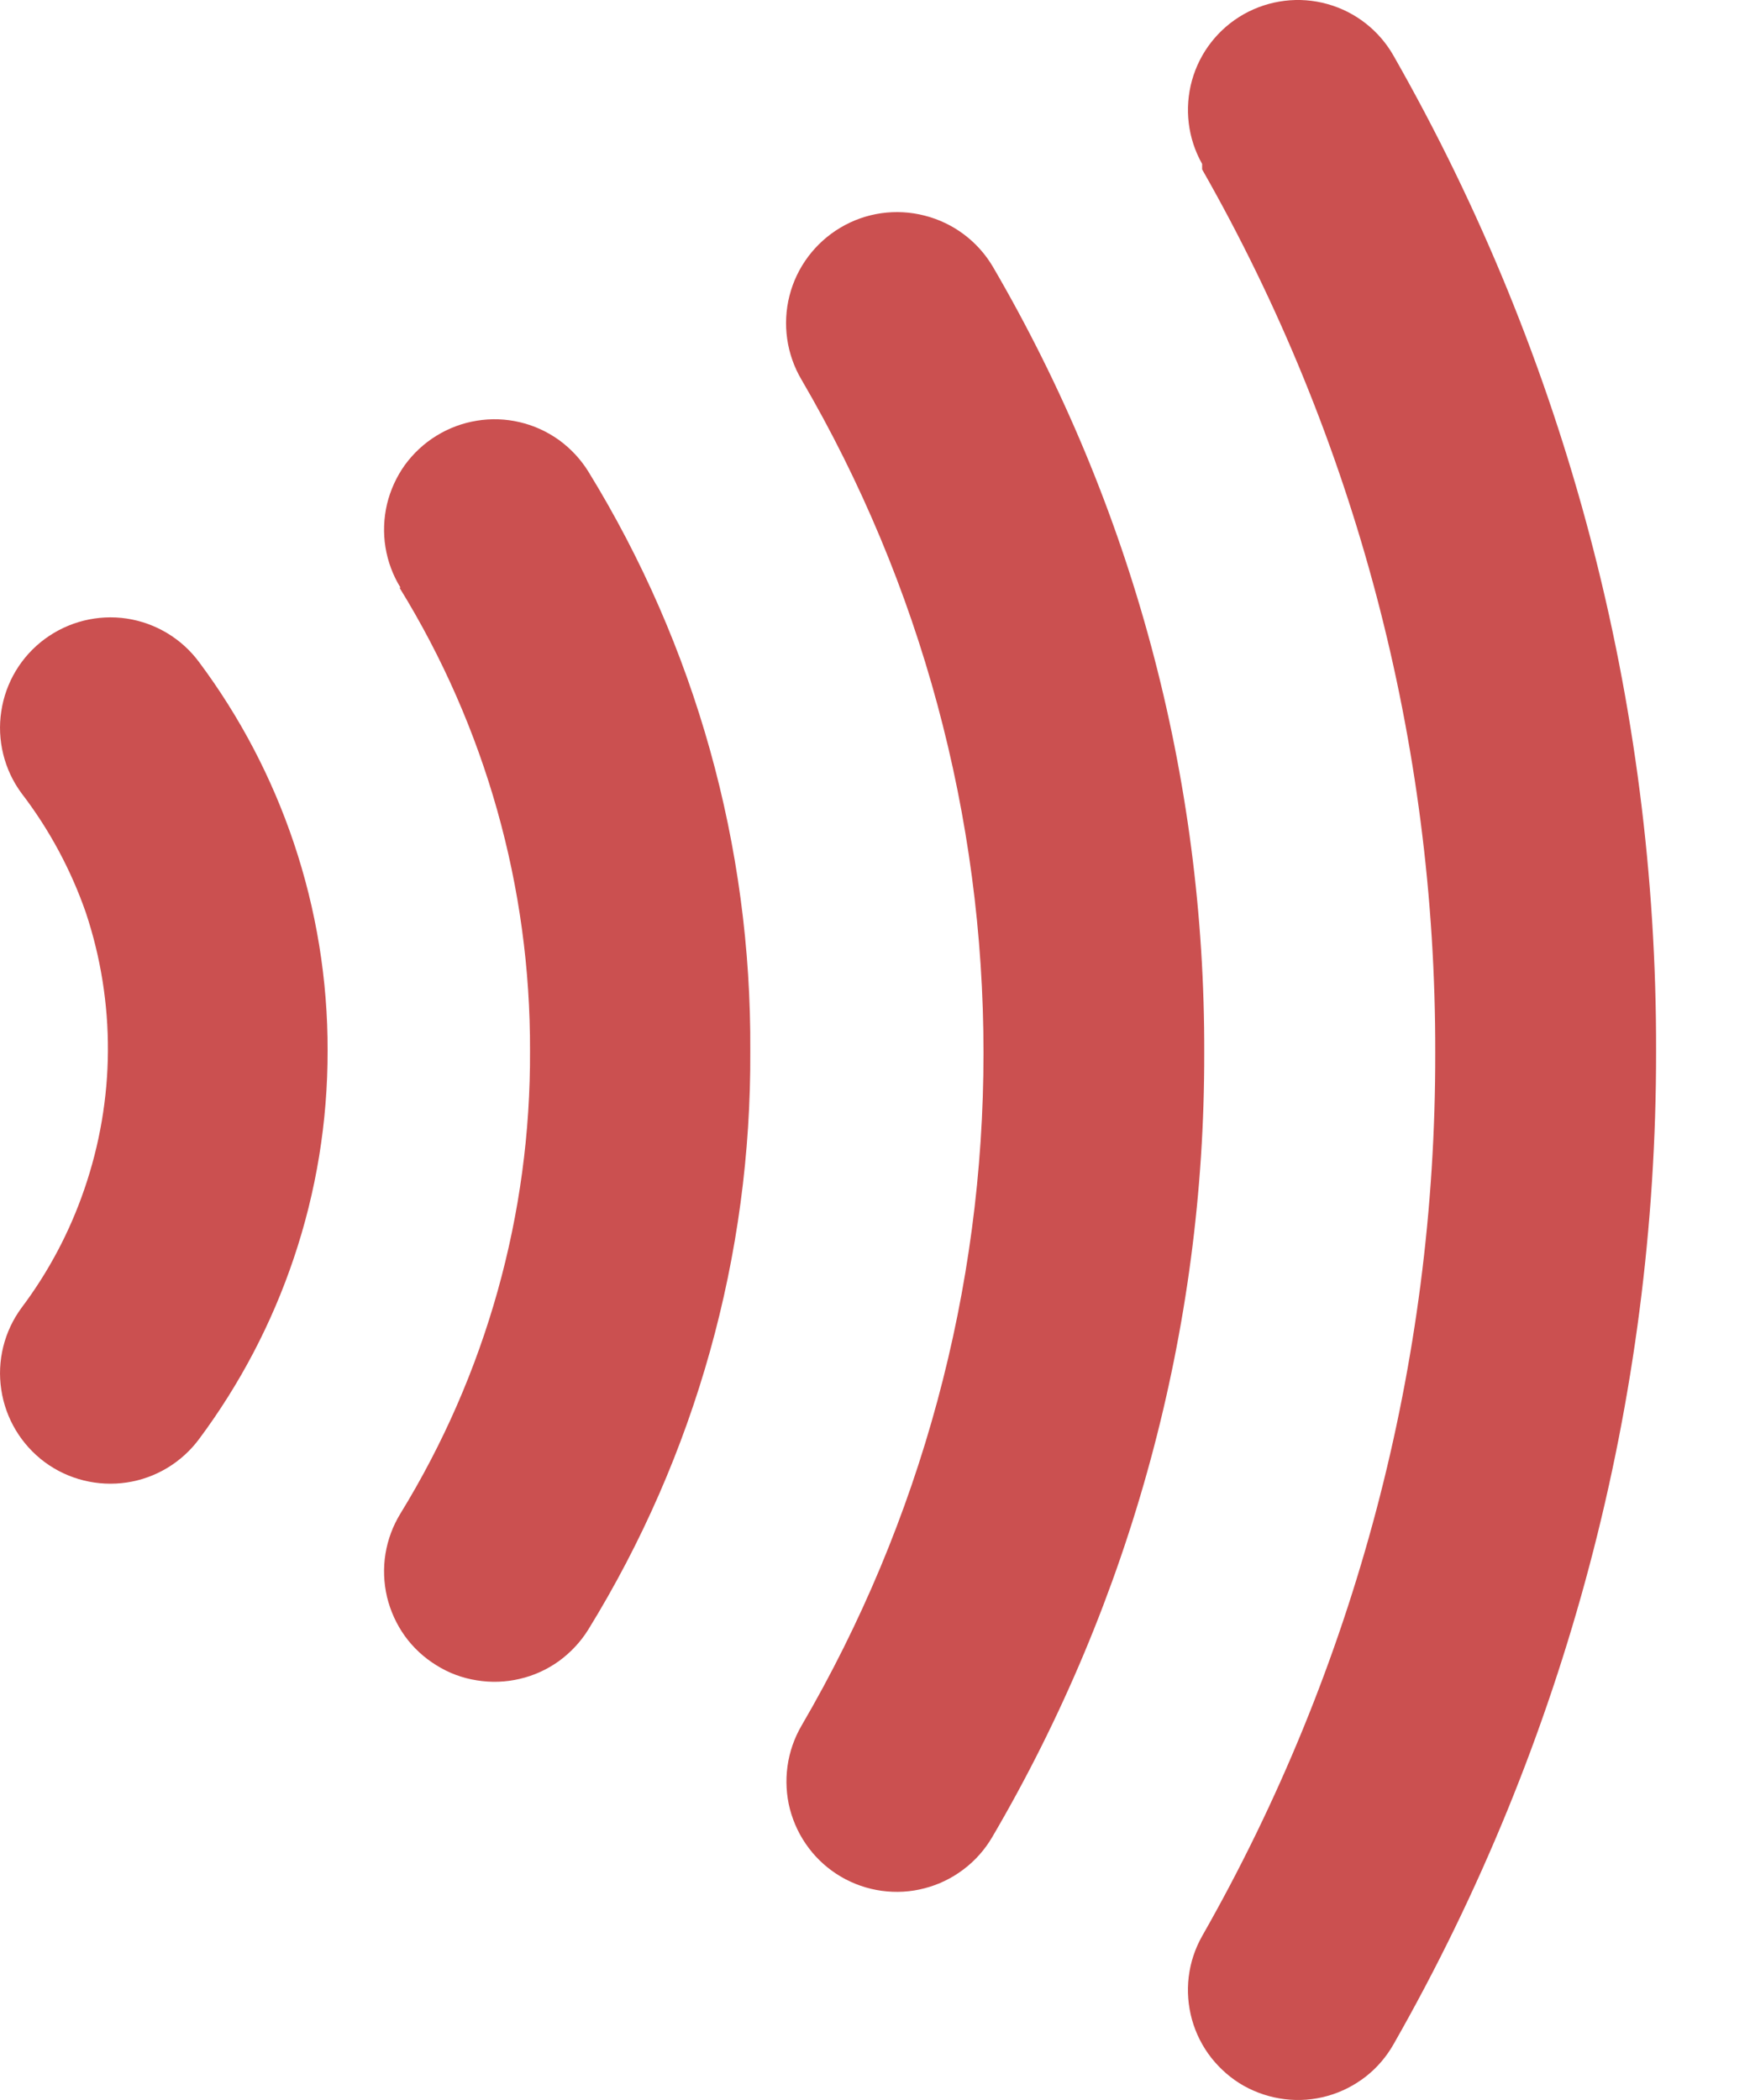 <svg width="15" height="18" viewBox="0 0 15 18" fill="none" xmlns="http://www.w3.org/2000/svg">
<g id="Contactless Indicator">
<path id="Vector" d="M0.185 6.8C0.111 6.7 0.058 6.587 0.028 6.466C-0.002 6.345 -0.008 6.22 0.011 6.097C0.048 5.849 0.182 5.626 0.384 5.477C0.586 5.328 0.839 5.265 1.087 5.302C1.335 5.34 1.558 5.474 1.707 5.676C2.057 6.145 2.33 6.666 2.517 7.221C2.711 7.796 2.81 8.4 2.808 9.007C2.809 9.613 2.711 10.214 2.517 10.788C2.33 11.343 2.057 11.864 1.707 12.334C1.558 12.535 1.335 12.67 1.087 12.707C0.839 12.744 0.586 12.682 0.384 12.533C0.182 12.383 0.048 12.16 0.011 11.912C-0.027 11.664 0.036 11.411 0.185 11.209C0.416 10.902 0.597 10.56 0.722 10.196C0.854 9.813 0.923 9.412 0.925 9.007C0.927 8.604 0.863 8.204 0.736 7.823C0.608 7.455 0.422 7.109 0.185 6.8ZM3.424 5.037C4.16 6.23 4.548 7.605 4.543 9.007C4.55 10.406 4.165 11.78 3.433 12.972C3.368 13.078 3.324 13.195 3.304 13.318C3.284 13.441 3.289 13.566 3.317 13.687C3.346 13.808 3.398 13.922 3.47 14.023C3.543 14.124 3.635 14.209 3.741 14.274C3.846 14.34 3.964 14.384 4.087 14.403C4.209 14.423 4.335 14.419 4.456 14.39C4.577 14.362 4.691 14.31 4.792 14.237C4.892 14.164 4.978 14.072 5.043 13.967C5.961 12.476 6.441 10.758 6.431 9.007C6.442 7.255 5.961 5.535 5.043 4.042C4.978 3.937 4.892 3.845 4.792 3.772C4.691 3.7 4.577 3.647 4.456 3.619C4.335 3.59 4.209 3.586 4.087 3.606C3.964 3.626 3.846 3.67 3.741 3.735C3.635 3.8 3.543 3.886 3.47 3.986C3.398 4.087 3.346 4.201 3.317 4.322C3.289 4.443 3.284 4.569 3.304 4.691C3.324 4.814 3.368 4.932 3.433 5.037H3.424ZM6.871 3.256C7.893 5.007 8.431 6.998 8.43 9.025C8.431 11.051 7.892 13.041 6.871 14.79C6.808 14.898 6.767 15.016 6.75 15.139C6.733 15.262 6.74 15.388 6.771 15.508C6.803 15.628 6.857 15.741 6.932 15.84C7.007 15.94 7.101 16.023 7.208 16.086C7.316 16.149 7.434 16.19 7.557 16.207C7.681 16.224 7.806 16.217 7.926 16.185C8.046 16.154 8.159 16.099 8.258 16.024C8.358 15.949 8.441 15.855 8.504 15.748C9.698 13.711 10.326 11.392 10.322 9.03C10.33 6.66 9.704 4.331 8.509 2.284C8.38 2.067 8.17 1.91 7.925 1.848C7.68 1.785 7.421 1.822 7.204 1.951C6.987 2.08 6.829 2.29 6.767 2.535C6.705 2.779 6.742 3.039 6.871 3.256ZM10.304 1.452C11.619 3.759 12.308 6.37 12.302 9.025C12.307 11.68 11.618 14.289 10.304 16.595C10.243 16.703 10.204 16.821 10.189 16.944C10.174 17.067 10.184 17.192 10.217 17.311C10.25 17.43 10.307 17.542 10.383 17.639C10.46 17.736 10.554 17.818 10.662 17.879C10.77 17.939 10.889 17.978 11.012 17.993C11.135 18.008 11.259 17.999 11.379 17.965C11.498 17.932 11.609 17.875 11.707 17.799C11.804 17.723 11.885 17.628 11.946 17.52C13.423 14.928 14.198 11.995 14.195 9.012C14.202 6.02 13.427 3.079 11.946 0.48C11.823 0.262 11.619 0.102 11.379 0.035C11.138 -0.033 10.88 -0.001 10.662 0.121C10.444 0.244 10.284 0.448 10.217 0.689C10.15 0.93 10.181 1.187 10.304 1.405" fill="#CB5050"/>
</g>
</svg>
